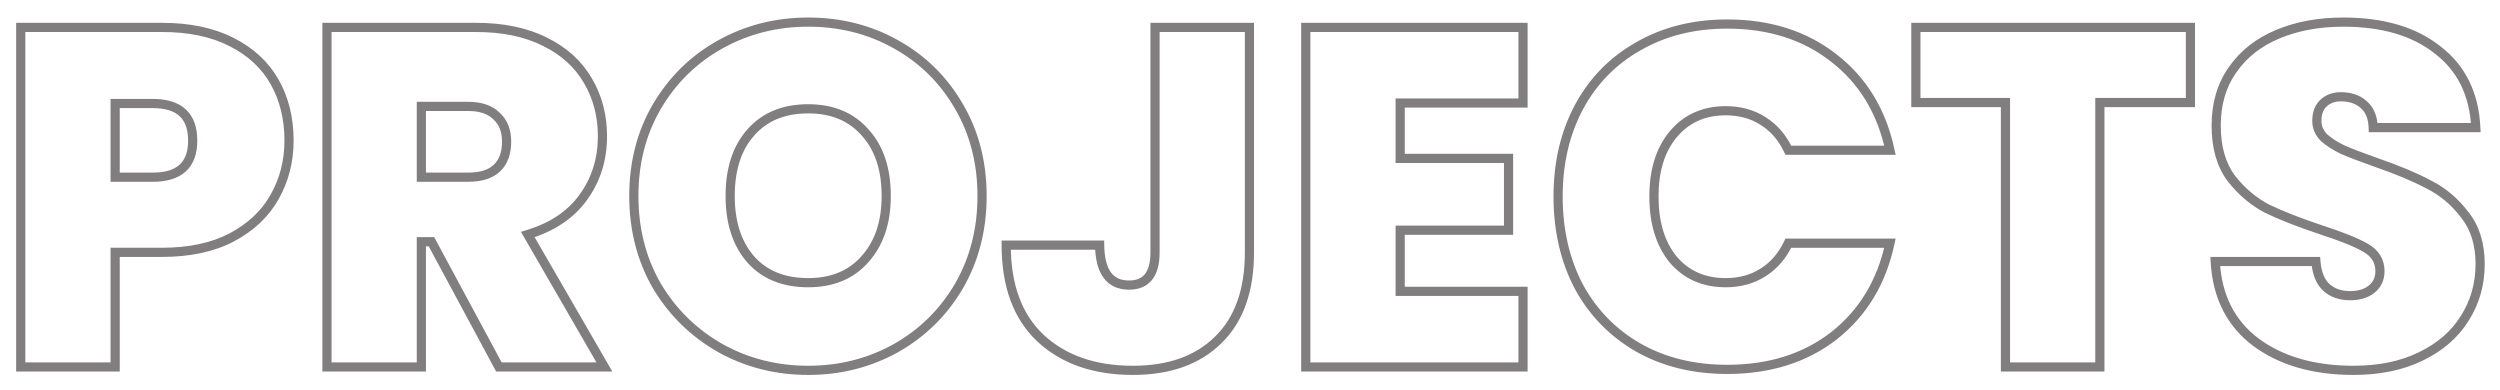 <svg width="545" height="85" viewBox="0 0 545 85" fill="none" xmlns="http://www.w3.org/2000/svg">
<g filter="url(#filter0_d_2_129)">
<path d="M59.859 38.935L58.988 38.442L58.985 38.448L59.859 38.935ZM50.514 47.755L50.979 48.64L50.984 48.637L50.514 47.755ZM25.104 51.01V50.01H24.104V51.01H25.104ZM25.104 76V77H26.104V76H25.104ZM4.524 76H3.524V77H4.524V76ZM4.524 1.975V0.975H3.524V1.975H4.524ZM50.409 5.125L49.955 6.016L49.961 6.019L50.409 5.125ZM59.859 13.84L58.988 14.333L58.988 14.333L59.859 13.84ZM25.104 18.565V17.565H24.104V18.565H25.104ZM25.104 34.63H24.104V35.63H25.104V34.63ZM62.009 26.65C62.009 30.966 60.999 34.89 58.988 38.442L60.729 39.428C62.918 35.56 64.009 31.294 64.009 26.65H62.009ZM58.985 38.448C57.062 41.897 54.098 44.71 50.043 46.873L50.984 48.637C55.329 46.32 58.596 43.253 60.732 39.422L58.985 38.448ZM50.048 46.87C46.097 48.946 41.192 50.01 35.289 50.01V52.01C41.425 52.01 46.67 50.904 50.979 48.64L50.048 46.87ZM35.289 50.01H25.104V52.01H35.289V50.01ZM24.104 51.01V76H26.104V51.01H24.104ZM25.104 75H4.524V77H25.104V75ZM5.524 76V1.975H3.524V76H5.524ZM4.524 2.975H35.289V0.975H4.524V2.975ZM35.289 2.975C41.124 2.975 46 4.005 49.955 6.016L50.862 4.234C46.557 2.045 41.353 0.975 35.289 0.975V2.975ZM49.961 6.019C54.002 8.04 56.996 10.813 58.988 14.333L60.729 13.347C58.521 9.447 55.215 6.41 50.856 4.231L49.961 6.019ZM58.988 14.333C60.992 17.873 62.009 21.969 62.009 26.65H64.009C64.009 21.671 62.925 17.227 60.729 13.347L58.988 14.333ZM33.294 35.63C36.332 35.63 38.797 34.936 40.505 33.373C42.23 31.793 43.009 29.488 43.009 26.65H41.009C41.009 29.132 40.335 30.817 39.154 31.898C37.957 32.994 36.065 33.63 33.294 33.63V35.63ZM43.009 26.65C43.009 23.781 42.232 21.451 40.51 19.853C38.802 18.269 36.335 17.565 33.294 17.565V19.565C36.062 19.565 37.953 20.209 39.15 21.319C40.333 22.417 41.009 24.129 41.009 26.65H43.009ZM33.294 17.565H25.104V19.565H33.294V17.565ZM24.104 18.565V34.63H26.104V18.565H24.104ZM25.104 35.63H33.294V33.63H25.104V35.63ZM108.761 76L107.881 76.474L108.164 77H108.761V76ZM94.061 48.7L94.942 48.226L94.659 47.7H94.061V48.7ZM91.856 48.7V47.7H90.856V48.7H91.856ZM91.856 76V77H92.856V76H91.856ZM71.276 76H70.276V77H71.276V76ZM71.276 1.975V0.975H70.276V1.975H71.276ZM118.841 5.125L118.388 6.016L118.4 6.022L118.841 5.125ZM128.186 13.63L127.32 14.13L127.325 14.137L128.186 13.63ZM127.136 39.04L126.328 38.452L126.326 38.455L127.136 39.04ZM115.061 47.125L114.772 46.168L113.564 46.533L114.196 47.626L115.061 47.125ZM131.756 76V77H133.49L132.622 75.499L131.756 76ZM91.856 34.63H90.856V35.63H91.856V34.63ZM108.341 32.635L107.653 31.91L107.653 31.91L108.341 32.635ZM108.236 21.295L107.529 22.002L107.547 22.02L107.566 22.037L108.236 21.295ZM91.856 19.195V18.195H90.856V19.195H91.856ZM109.642 75.526L94.942 48.226L93.181 49.174L107.881 76.474L109.642 75.526ZM94.061 47.7H91.856V49.7H94.061V47.7ZM90.856 48.7V76H92.856V48.7H90.856ZM91.856 75H71.276V77H91.856V75ZM72.276 76V1.975H70.276V76H72.276ZM71.276 2.975H103.721V0.975H71.276V2.975ZM103.721 2.975C109.557 2.975 114.433 4.005 118.388 6.016L119.295 4.234C114.99 2.045 109.786 0.975 103.721 0.975V2.975ZM118.4 6.022C122.37 7.974 125.329 10.678 127.32 14.13L129.053 13.13C126.844 9.302 123.573 6.336 119.283 4.228L118.4 6.022ZM127.325 14.137C129.327 17.541 130.336 21.388 130.336 25.705H132.336C132.336 21.062 131.246 16.859 129.048 13.123L127.325 14.137ZM130.336 25.705C130.336 30.547 128.996 34.783 126.328 38.452L127.945 39.628C130.877 35.597 132.336 30.943 132.336 25.705H130.336ZM126.326 38.455C123.747 42.025 119.924 44.609 114.772 46.168L115.351 48.082C120.839 46.421 125.066 43.615 127.947 39.626L126.326 38.455ZM114.196 47.626L130.891 76.501L132.622 75.499L115.927 46.624L114.196 47.626ZM131.756 75H108.761V77H131.756V75ZM91.856 35.63H102.041V33.63H91.856V35.63ZM102.041 35.63C104.983 35.63 107.375 34.932 109.03 33.36L107.653 31.91C106.508 32.998 104.7 33.63 102.041 33.63V35.63ZM109.03 33.36C110.685 31.788 111.441 29.566 111.441 26.86H109.441C109.441 29.194 108.798 30.822 107.653 31.91L109.03 33.36ZM111.441 26.86C111.441 24.259 110.629 22.111 108.907 20.553L107.566 22.037C108.784 23.139 109.441 24.701 109.441 26.86H111.441ZM108.944 20.588C107.294 18.939 104.934 18.195 102.041 18.195V20.195C104.609 20.195 106.379 20.852 107.529 22.002L108.944 20.588ZM102.041 18.195H91.856V20.195H102.041V18.195ZM90.856 19.195V34.63H92.856V19.195H90.856ZM157.075 71.905L156.583 72.775L156.591 72.78L157.075 71.905ZM143.215 58.36L142.35 58.861L142.353 58.867L142.357 58.873L143.215 58.36ZM143.215 19.195L142.354 18.687L142.352 18.69L143.215 19.195ZM195.295 5.65L194.806 6.522L194.811 6.525L195.295 5.65ZM209.05 19.195L208.185 19.696L208.187 19.7L209.05 19.195ZM209.05 58.36L209.913 58.865L209.916 58.861L209.05 58.36ZM195.295 71.905L195.78 72.78L195.788 72.775L195.295 71.905ZM188.575 52.48L187.831 51.812L187.824 51.82L188.575 52.48ZM188.575 24.865L187.824 25.525L187.831 25.533L187.838 25.541L188.575 24.865ZM163.69 24.865L164.435 25.532L164.442 25.525L163.69 24.865ZM163.69 52.585L162.939 53.245L162.946 53.252L163.69 52.585ZM176.185 75.735C169.417 75.735 163.215 74.165 157.56 71.03L156.591 72.78C162.556 76.085 169.093 77.735 176.185 77.735V75.735ZM157.568 71.035C151.909 67.83 147.415 63.438 144.074 57.847L142.357 58.873C145.876 64.761 150.622 69.4 156.583 72.775L157.568 71.035ZM144.081 57.859C140.816 52.214 139.175 45.845 139.175 38.725H137.175C137.175 46.165 138.894 52.886 142.35 58.861L144.081 57.859ZM139.175 38.725C139.175 31.605 140.816 25.273 144.078 19.7L142.352 18.69C138.894 24.597 137.175 31.285 137.175 38.725H139.175ZM144.077 19.703C147.417 14.044 151.909 9.657 157.56 6.525L156.591 4.775C150.622 8.083 145.873 12.726 142.354 18.687L144.077 19.703ZM157.56 6.525C163.215 3.39 169.417 1.82 176.185 1.82V-0.18C169.093 -0.18 162.556 1.47 156.591 4.775L157.56 6.525ZM176.185 1.82C183.025 1.82 189.225 3.391 194.806 6.522L195.785 4.778C189.886 1.469 183.346 -0.18 176.185 -0.18V1.82ZM194.811 6.525C200.46 9.656 204.915 14.041 208.185 19.696L209.916 18.694C206.466 12.729 201.75 8.084 195.78 4.775L194.811 6.525ZM208.187 19.7C211.449 25.273 213.09 31.605 213.09 38.725H215.09C215.09 31.285 213.372 24.597 209.913 18.69L208.187 19.7ZM213.09 38.725C213.09 45.845 211.449 52.214 208.185 57.859L209.916 58.861C213.371 52.886 215.09 46.165 215.09 38.725H213.09ZM208.187 57.855C204.917 63.442 200.46 67.831 194.803 71.035L195.788 72.775C201.751 69.399 206.464 64.758 209.913 58.865L208.187 57.855ZM194.811 71.03C189.156 74.165 182.953 75.735 176.185 75.735V77.735C183.277 77.735 189.815 76.085 195.78 72.78L194.811 71.03ZM176.185 58.625C181.675 58.625 186.098 56.82 189.327 53.14L187.824 51.82C185.033 55 181.196 56.625 176.185 56.625V58.625ZM189.319 53.148C192.602 49.493 194.195 44.649 194.195 38.725H192.195C192.195 44.281 190.709 48.607 187.831 51.812L189.319 53.148ZM194.195 38.725C194.195 32.67 192.606 27.782 189.313 24.189L187.838 25.541C190.705 28.668 192.195 33.02 192.195 38.725H194.195ZM189.327 24.205C186.098 20.525 181.675 18.72 176.185 18.72V20.72C181.196 20.72 185.033 22.345 187.824 25.525L189.327 24.205ZM176.185 18.72C170.63 18.72 166.171 20.522 162.939 24.205L164.442 25.525C167.23 22.348 171.101 20.72 176.185 20.72V18.72ZM162.946 24.198C159.727 27.791 158.175 32.675 158.175 38.725H160.175C160.175 33.015 161.634 28.659 164.435 25.532L162.946 24.198ZM158.175 38.725C158.175 44.709 159.729 49.587 162.939 53.245L164.442 51.925C161.632 48.723 160.175 44.361 160.175 38.725H158.175ZM162.946 53.252C166.18 56.862 170.637 58.625 176.185 58.625V56.625C171.094 56.625 167.221 55.028 164.435 51.918L162.946 53.252ZM272.377 1.975H273.377V0.975H272.377V1.975ZM265.552 70.12L264.856 69.402L264.85 69.407L265.552 70.12ZM226.807 69.7L226.121 70.427L226.126 70.432L226.807 69.7ZM219.352 49.435V48.435H218.352V49.435H219.352ZM239.722 49.435L240.722 49.423L240.71 48.435H239.722V49.435ZM251.797 1.975V0.975H250.797V1.975H251.797ZM271.377 1.975V51.01H273.377V1.975H271.377ZM271.377 51.01C271.377 59.158 269.156 65.234 264.856 69.402L266.248 70.838C271.048 66.186 273.377 59.522 273.377 51.01H271.377ZM264.85 69.407C260.603 73.589 254.686 75.735 246.967 75.735V77.735C255.068 77.735 261.541 75.471 266.253 70.833L264.85 69.407ZM246.967 75.735C238.761 75.735 232.304 73.45 227.488 68.968L226.126 70.432C231.39 75.33 238.373 77.735 246.967 77.735V75.735ZM227.493 68.973C222.777 64.523 220.352 58.064 220.352 49.435H218.352C218.352 58.446 220.896 65.497 226.121 70.427L227.493 68.973ZM219.352 50.435H239.722V48.435H219.352V50.435ZM238.722 49.447C238.758 52.444 239.324 54.868 240.57 56.563C241.859 58.317 243.769 59.15 246.127 59.15V57.15C244.285 57.15 243.028 56.531 242.181 55.379C241.293 54.17 240.756 52.236 240.722 49.423L238.722 49.447ZM246.127 59.15C248.24 59.15 249.982 58.473 251.163 56.987C252.308 55.544 252.797 53.496 252.797 51.01H250.797C250.797 53.284 250.341 54.806 249.596 55.743C248.887 56.637 247.794 57.15 246.127 57.15V59.15ZM252.797 51.01V1.975H250.797V51.01H252.797ZM251.797 2.975H272.377V0.975H251.797V2.975ZM305.24 18.46V17.46H304.24V18.46H305.24ZM305.24 30.535H304.24V31.535H305.24V30.535ZM328.865 30.535H329.865V29.535H328.865V30.535ZM328.865 46.18V47.18H329.865V46.18H328.865ZM305.24 46.18V45.18H304.24V46.18H305.24ZM305.24 59.515H304.24V60.515H305.24V59.515ZM332.015 59.515H333.015V58.515H332.015V59.515ZM332.015 76V77H333.015V76H332.015ZM284.66 76H283.66V77H284.66V76ZM284.66 1.975V0.975H283.66V1.975H284.66ZM332.015 1.975H333.015V0.975H332.015V1.975ZM332.015 18.46V19.46H333.015V18.46H332.015ZM304.24 18.46V30.535H306.24V18.46H304.24ZM305.24 31.535H328.865V29.535H305.24V31.535ZM327.865 30.535V46.18H329.865V30.535H327.865ZM328.865 45.18H305.24V47.18H328.865V45.18ZM304.24 46.18V59.515H306.24V46.18H304.24ZM305.24 60.515H332.015V58.515H305.24V60.515ZM331.015 59.515V76H333.015V59.515H331.015ZM332.015 75H284.66V77H332.015V75ZM285.66 76V1.975H283.66V76H285.66ZM284.66 2.975H332.015V0.975H284.66V2.975ZM331.015 1.975V18.46H333.015V1.975H331.015ZM332.015 17.46H305.24V19.46H332.015V17.46ZM344.18 19.405L343.299 18.932L343.296 18.936L344.18 19.405ZM357.2 6.07L357.69 6.942L357.698 6.937L357.2 6.07ZM399.83 8.695L399.21 9.48L399.216 9.484L399.83 8.695ZM412.01 28.75V29.75H413.247L412.987 28.54L412.01 28.75ZM389.855 28.75L388.951 29.179L389.223 29.75H389.855V28.75ZM384.29 22.345L383.753 23.189L383.764 23.196L384.29 22.345ZM364.76 25.285L363.993 24.643L363.991 24.645L364.76 25.285ZM364.76 52.585L363.985 53.217L363.992 53.226L363.999 53.234L364.76 52.585ZM384.29 55.42L383.764 54.569L383.753 54.576L384.29 55.42ZM389.855 49.015V48.015H389.223L388.951 48.586L389.855 49.015ZM412.01 49.015L412.987 49.225L413.247 48.015H412.01V49.015ZM399.83 69.175L400.444 69.964L400.449 69.96L399.83 69.175ZM357.2 71.8L356.701 72.667L356.709 72.672L357.2 71.8ZM344.18 58.465L343.294 58.929L343.297 58.936L343.301 58.942L344.18 58.465ZM340.665 38.83C340.665 31.691 342.139 25.381 345.063 19.874L343.296 18.936C340.2 24.769 338.665 31.409 338.665 38.83H340.665ZM345.061 19.878C348.052 14.303 352.258 9.997 357.69 6.942L356.709 5.198C350.941 8.443 346.467 13.027 343.299 18.932L345.061 19.878ZM357.698 6.937C363.128 3.815 369.392 2.24 376.52 2.24V0.24C369.087 0.24 362.471 1.885 356.701 5.203L357.698 6.937ZM376.52 2.24C385.571 2.24 393.113 4.67 399.21 9.48L400.449 7.91C393.947 2.78 385.949 0.24 376.52 0.24V2.24ZM399.216 9.484C405.314 14.227 409.257 20.699 411.032 28.96L412.987 28.54C411.123 19.861 406.946 12.963 400.444 7.906L399.216 9.484ZM412.01 27.75H389.855V29.75H412.01V27.75ZM390.758 28.321C389.355 25.366 387.377 23.076 384.815 21.494L383.764 23.196C385.963 24.554 387.695 26.534 388.951 29.179L390.758 28.321ZM384.827 21.501C382.337 19.917 379.45 19.14 376.205 19.14V21.14C379.119 21.14 381.623 21.833 383.753 23.189L384.827 21.501ZM376.205 19.14C371.17 19.14 367.066 20.97 363.993 24.643L365.527 25.927C368.193 22.74 371.719 21.14 376.205 21.14V19.14ZM363.991 24.645C361.002 28.232 359.56 32.996 359.56 38.83H361.56C361.56 33.324 362.917 29.058 365.528 25.925L363.991 24.645ZM359.56 38.83C359.56 44.731 361.001 49.562 363.985 53.217L365.534 51.953C362.919 48.748 361.56 44.409 361.56 38.83H359.56ZM363.999 53.234C367.075 56.836 371.178 58.625 376.205 58.625V56.625C371.712 56.625 368.184 55.054 365.52 51.935L363.999 53.234ZM376.205 58.625C379.45 58.625 382.337 57.848 384.827 56.264L383.753 54.576C381.623 55.932 379.119 56.625 376.205 56.625V58.625ZM384.815 56.271C387.377 54.689 389.355 52.399 390.758 49.444L388.951 48.586C387.695 51.231 385.963 53.211 383.764 54.569L384.815 56.271ZM389.855 50.015H412.01V48.015H389.855V50.015ZM411.032 48.805C409.257 57.067 405.313 63.576 399.21 68.39L400.449 69.96C406.947 64.834 411.123 57.903 412.987 49.225L411.032 48.805ZM399.216 68.386C393.118 73.128 385.574 75.525 376.52 75.525V77.525C385.945 77.525 393.941 75.022 400.444 69.964L399.216 68.386ZM376.52 75.525C369.388 75.525 363.121 73.984 357.69 70.928L356.709 72.672C362.478 75.916 369.091 77.525 376.52 77.525V75.525ZM357.698 70.933C352.258 67.805 348.05 63.495 345.058 57.988L343.301 58.942C346.469 64.775 350.941 69.355 356.701 72.667L357.698 70.933ZM345.065 58.001C342.14 52.422 340.665 46.04 340.665 38.83H338.665C338.665 46.32 340.199 53.028 343.294 58.929L345.065 58.001ZM477.51 1.975H478.51V0.975H477.51V1.975ZM477.51 18.355V19.355H478.51V18.355H477.51ZM457.77 18.355V17.355H456.77V18.355H457.77ZM457.77 76V77H458.77V76H457.77ZM437.19 76H436.19V77H437.19V76ZM437.19 18.355H438.19V17.355H437.19V18.355ZM417.66 18.355H416.66V19.355H417.66V18.355ZM417.66 1.975V0.975H416.66V1.975H417.66ZM476.51 1.975V18.355H478.51V1.975H476.51ZM477.51 17.355H457.77V19.355H477.51V17.355ZM456.77 18.355V76H458.77V18.355H456.77ZM457.77 75H437.19V77H457.77V75ZM438.19 76V18.355H436.19V76H438.19ZM437.19 17.355H417.66V19.355H437.19V17.355ZM418.66 18.355V1.975H416.66V18.355H418.66ZM417.66 2.975H477.51V0.975H417.66V2.975ZM491.844 70.645L491.246 71.446L491.252 71.451L491.844 70.645ZM482.919 53.005V52.005H481.863L481.921 53.06L482.919 53.005ZM504.864 53.005L505.861 52.924L505.786 52.005H504.864V53.005ZM507.174 58.675L506.507 59.42L506.507 59.42L507.174 58.675ZM516.939 59.095L517.547 59.889L517.553 59.884L516.939 59.095ZM515.784 50.065L516.29 49.202L516.29 49.202L515.784 50.065ZM505.914 46.075L505.598 47.024L505.607 47.027L505.914 46.075ZM494.154 41.455L493.69 42.341L493.703 42.347L493.715 42.354L494.154 41.455ZM486.384 34.84L485.58 35.434L485.588 35.445L485.596 35.455L486.384 34.84ZM486.699 11.215L487.515 11.793L487.521 11.785L486.699 11.215ZM496.569 3.445L496.185 2.522L496.185 2.522L496.569 3.445ZM531.429 6.91L530.807 7.693L530.813 7.698L530.819 7.702L531.429 6.91ZM539.724 23.815V24.815H540.773L540.723 23.767L539.724 23.815ZM517.359 23.815L516.36 23.846L516.39 24.815H517.359V23.815ZM515.259 18.775L514.595 19.522L514.605 19.531L514.615 19.54L515.259 18.775ZM506.544 18.46L507.225 19.193L507.225 19.193L506.544 18.46ZM506.649 26.02L505.942 26.727L505.966 26.751L505.991 26.773L506.649 26.02ZM510.744 28.645L510.313 29.547L510.329 29.555L510.345 29.562L510.744 28.645ZM517.884 31.375L517.549 32.317L517.559 32.321L517.884 31.375ZM529.434 36.205L528.962 37.087L528.975 37.093L528.987 37.099L529.434 36.205ZM537.309 42.82L536.511 43.423L536.52 43.434L536.528 43.445L537.309 42.82ZM537.309 65.395L536.467 64.856L536.463 64.862L536.459 64.868L537.309 65.395ZM527.754 73.69L527.319 72.79L527.313 72.793L527.754 73.69ZM513.054 75.735C504.602 75.735 497.755 73.744 492.436 69.839L491.252 71.451C496.993 75.666 504.286 77.735 513.054 77.735V75.735ZM492.443 69.844C487.177 65.911 484.323 60.32 483.918 52.95L481.921 53.06C482.355 60.95 485.451 67.119 491.246 71.446L492.443 69.844ZM482.919 54.005H504.864V52.005H482.919V54.005ZM503.867 53.086C504.089 55.816 504.914 57.995 506.507 59.42L507.841 57.93C506.774 56.975 506.06 55.374 505.861 52.924L503.867 53.086ZM506.507 59.42C508.052 60.803 510.019 61.46 512.319 61.46V59.46C510.419 59.46 508.956 58.927 507.841 57.93L506.507 59.42ZM512.319 61.46C514.37 61.46 516.141 60.964 517.547 59.889L516.332 58.301C515.357 59.046 514.048 59.46 512.319 59.46V61.46ZM517.553 59.884C519.071 58.704 519.829 57.075 519.829 55.105H517.829C517.829 56.495 517.327 57.526 516.325 58.306L517.553 59.884ZM519.829 55.105C519.829 52.545 518.595 50.553 516.29 49.202L515.278 50.928C517.034 51.957 517.829 53.325 517.829 55.105H519.829ZM516.29 49.202C514.161 47.955 510.785 46.598 506.222 45.123L505.607 47.027C510.143 48.492 513.347 49.795 515.278 50.928L516.29 49.202ZM506.23 45.126C501.423 43.524 497.549 42 494.593 40.556L493.715 42.354C496.78 43.85 500.745 45.406 505.598 47.024L506.23 45.126ZM494.618 40.569C491.816 39.101 489.333 36.993 487.172 34.225L485.596 35.455C487.915 38.426 490.612 40.729 493.69 42.341L494.618 40.569ZM487.189 34.246C485.178 31.521 484.129 27.932 484.129 23.395H482.129C482.129 28.238 483.251 32.279 485.58 35.434L487.189 34.246ZM484.129 23.395C484.129 18.809 485.273 14.959 487.515 11.793L485.883 10.637C483.365 14.191 482.129 18.461 482.129 23.395H484.129ZM487.521 11.785C489.782 8.526 492.914 6.051 496.954 4.368L496.185 2.522C491.825 4.339 488.376 7.044 485.878 10.645L487.521 11.785ZM496.954 4.368C501.013 2.677 505.639 1.82 510.849 1.82V-0.18C505.419 -0.18 500.525 0.713 496.185 2.522L496.954 4.368ZM510.849 1.82C519.306 1.82 525.923 3.813 530.807 7.693L532.051 6.127C526.715 1.887 519.613 -0.18 510.849 -0.18V1.82ZM530.819 7.702C535.738 11.491 538.388 16.838 538.725 23.863L540.723 23.767C540.361 16.232 537.48 10.309 532.039 6.118L530.819 7.702ZM539.724 22.815H517.359V24.815H539.724V22.815ZM518.359 23.784C518.283 21.347 517.509 19.363 515.903 18.01L514.615 19.54C515.669 20.427 516.296 21.803 516.36 23.846L518.359 23.784ZM515.924 18.028C514.445 16.713 512.547 16.095 510.324 16.095V18.095C512.162 18.095 513.554 18.597 514.595 19.522L515.924 18.028ZM510.324 16.095C508.573 16.095 507.057 16.619 505.864 17.727L507.225 19.193C507.992 18.48 508.996 18.095 510.324 18.095V16.095ZM505.864 17.727C504.63 18.873 504.074 20.463 504.074 22.345H506.074C506.074 20.867 506.498 19.867 507.225 19.193L505.864 17.727ZM504.074 22.345C504.074 24.028 504.717 25.502 505.942 26.727L507.356 25.313C506.481 24.438 506.074 23.462 506.074 22.345H504.074ZM505.991 26.773C507.191 27.823 508.636 28.745 510.313 29.547L511.176 27.743C509.632 27.005 508.347 26.177 507.308 25.267L505.991 26.773ZM510.345 29.562C511.987 30.276 514.393 31.195 517.549 32.317L518.219 30.433C515.075 29.315 512.721 28.414 511.143 27.728L510.345 29.562ZM517.559 32.321C522.219 33.92 526.016 35.511 528.962 37.087L529.906 35.323C526.833 33.679 522.929 32.05 518.209 30.429L517.559 32.321ZM528.987 37.099C531.923 38.568 534.43 40.67 536.511 43.423L538.107 42.217C535.848 39.23 533.105 36.922 529.881 35.311L528.987 37.099ZM536.528 43.445C538.598 46.032 539.669 49.368 539.669 53.53H541.669C541.669 49.012 540.5 45.208 538.09 42.195L536.528 43.445ZM539.669 53.53C539.669 57.761 538.597 61.527 536.467 64.856L538.151 65.934C540.501 62.263 541.669 58.119 541.669 53.53H539.669ZM536.459 64.868C534.402 68.186 531.371 70.831 527.319 72.79L528.189 74.59C532.537 72.489 535.876 69.604 538.159 65.922L536.459 64.868ZM527.313 72.793C523.348 74.741 518.606 75.735 513.054 75.735V77.735C518.842 77.735 523.9 76.699 528.195 74.587L527.313 72.793Z" fill="#807E7E"/>
</g>
<defs>
<filter id="filter0_d_2_129" x="0.524" y="0.82" width="544.146" height="83.915" filterUnits="userSpaceOnUse" color-interpolation-filters="sRGB">
<feFlood flood-opacity="0" result="BackgroundImageFix"/>
<feColorMatrix in="SourceAlpha" type="matrix" values="0 0 0 0 0 0 0 0 0 0 0 0 0 0 0 0 0 0 127 0" result="hardAlpha"/>
<feOffset dy="4"/>
<feGaussianBlur stdDeviation="2"/>
<feComposite in2="hardAlpha" operator="out"/>
<feColorMatrix type="matrix" values="0 0 0 0 0 0 0 0 0 0 0 0 0 0 0 0 0 0 0.25 0"/>
<feBlend mode="normal" in2="BackgroundImageFix" result="effect1_dropShadow_2_129"/>
<feBlend mode="normal" in="SourceGraphic" in2="effect1_dropShadow_2_129" result="shape"/>
</filter>
</defs>
</svg>
